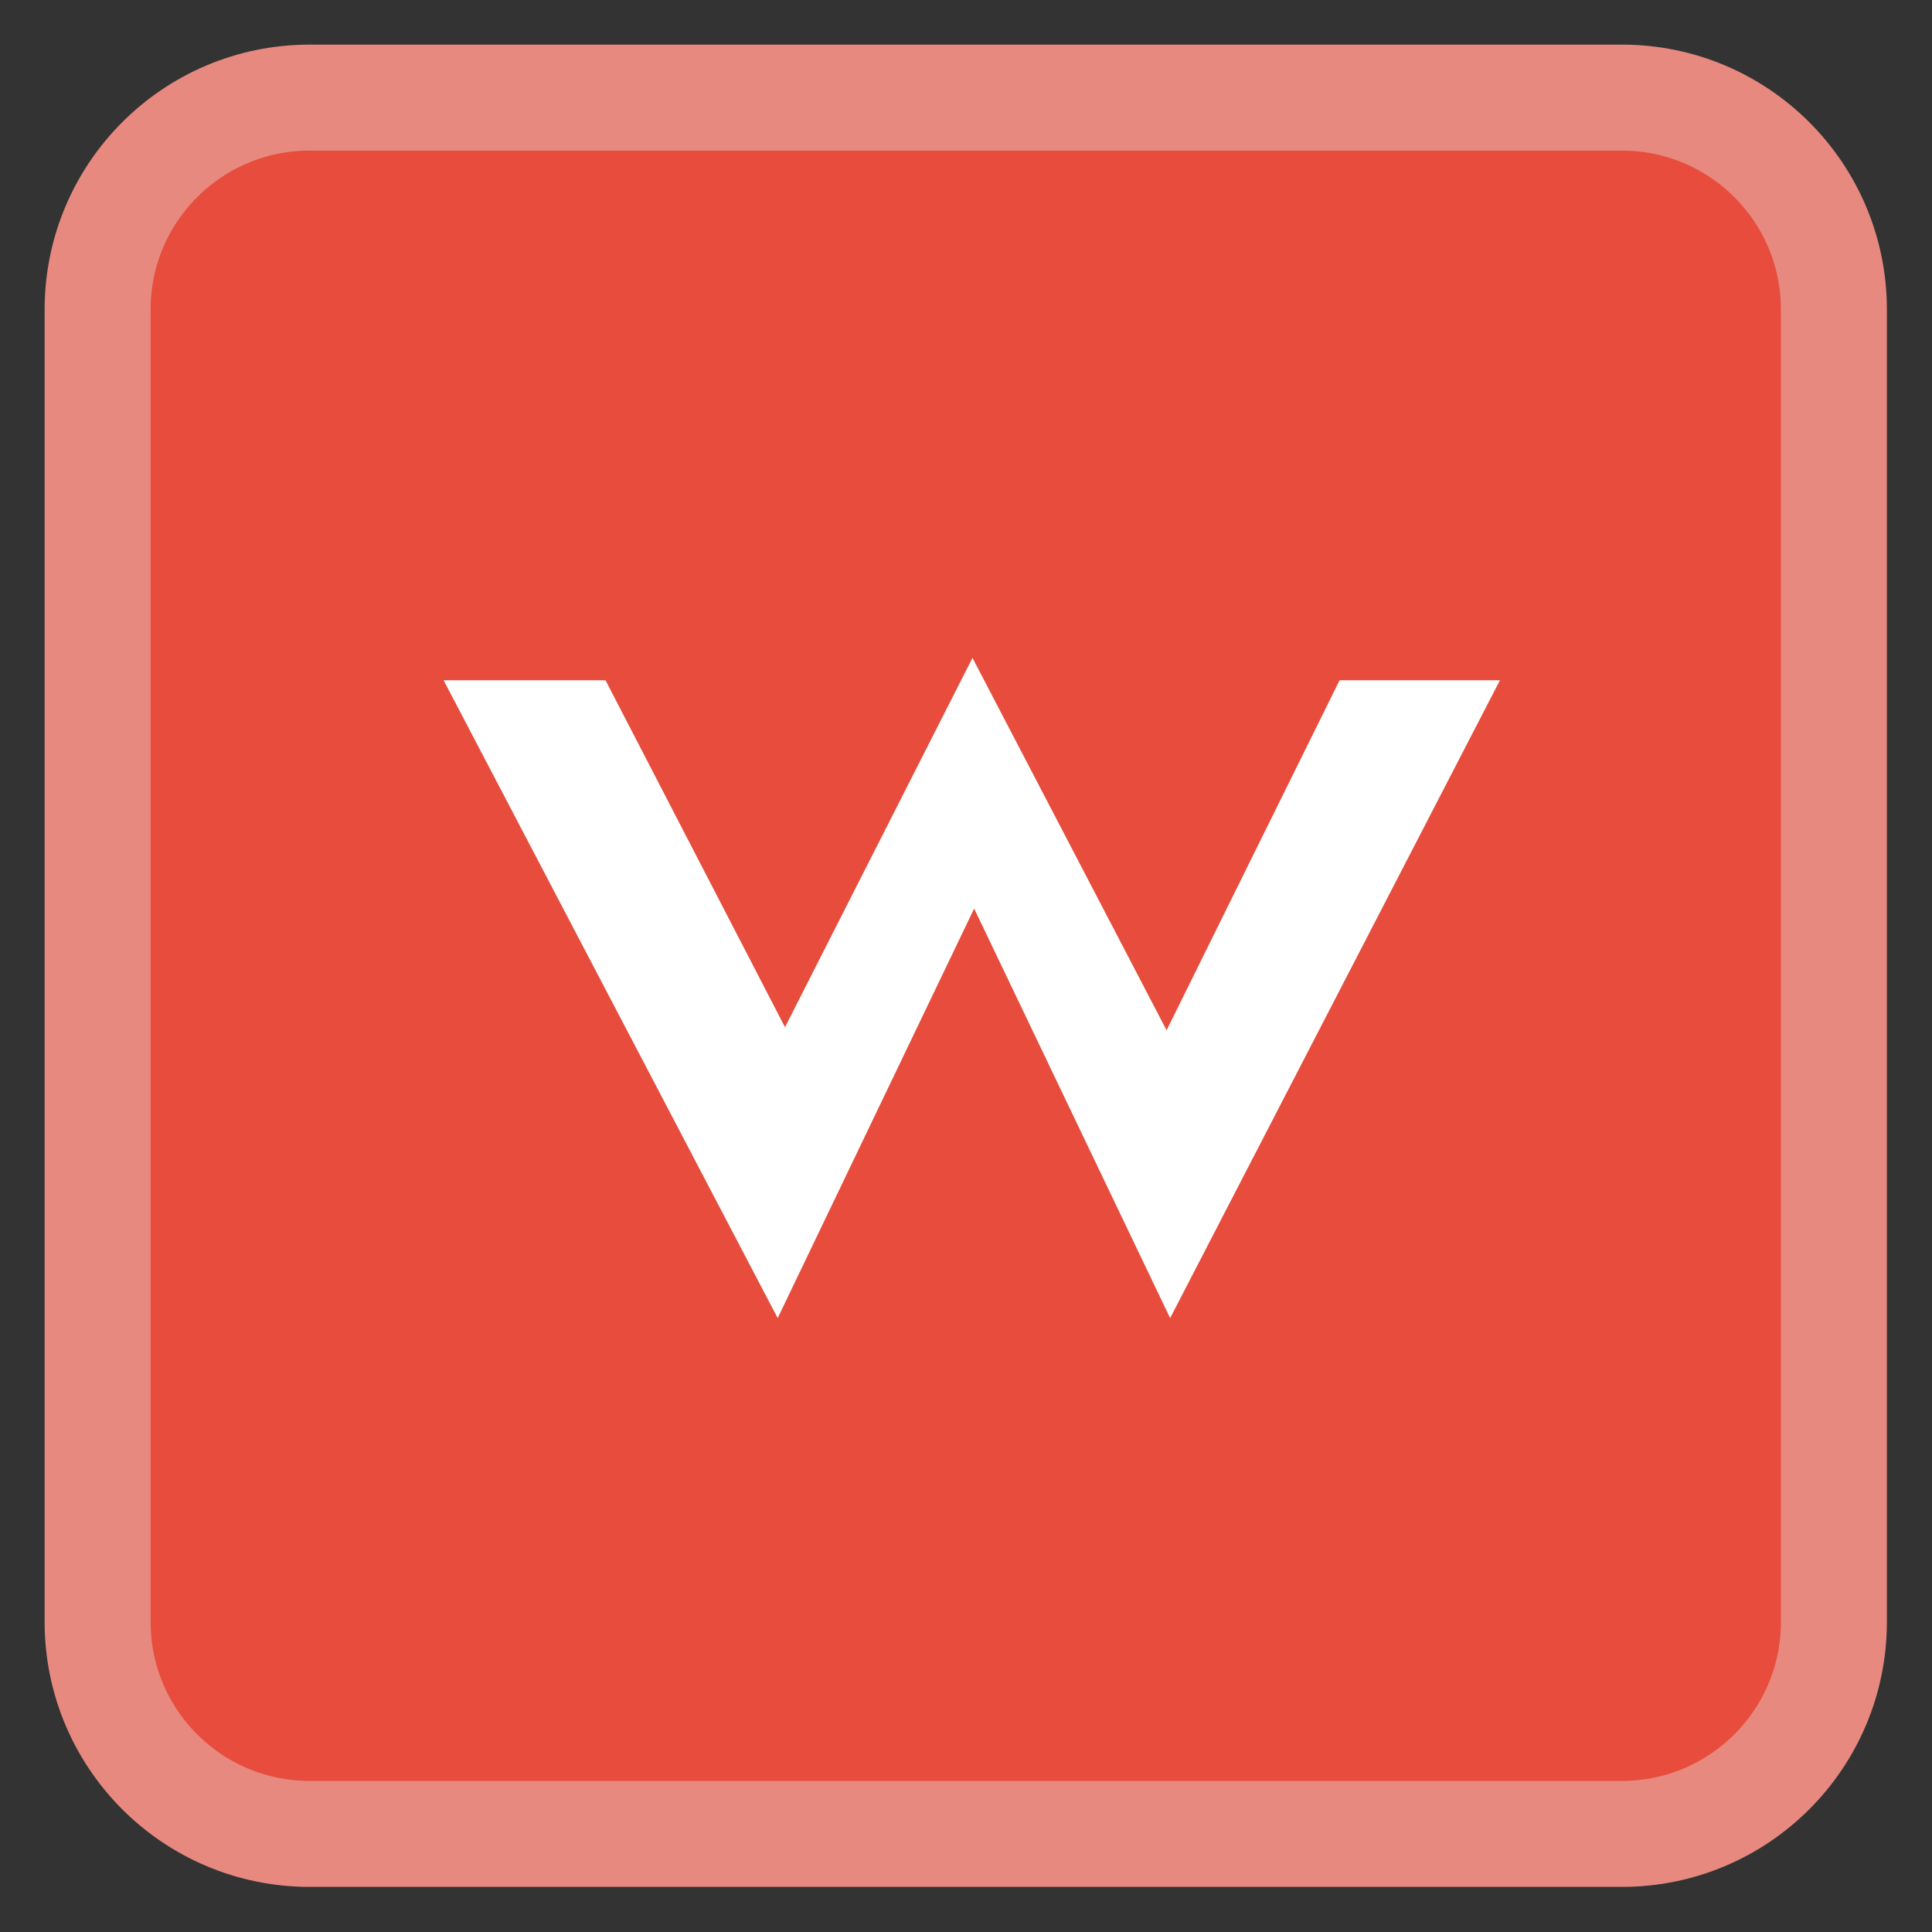 
<svg xmlns="http://www.w3.org/2000/svg" xmlns:xlink="http://www.w3.org/1999/xlink" width="64px" height="64px" viewBox="0 0 64 64" version="1.1">
<rect x="0" y="0" width="64" height="64" fill="#333333" stroke="none"/>
<g id="surface1">
<path style="fill-rule:nonzero;fill:rgb(90.588%,29.804%,23.529%);fill-opacity:1;stroke-width:2.634;stroke-linecap:butt;stroke-linejoin:miter;stroke:rgb(90.588%,53.725%,49.804%);stroke-opacity:1;stroke-miterlimit:4;" d="M 7.693 2.426 L 40.307 2.426 C 43.216 2.426 45.574 4.784 45.574 7.693 L 45.574 40.307 C 45.574 43.216 43.216 45.574 40.307 45.574 L 7.693 45.574 C 4.784 45.574 2.426 43.216 2.426 40.307 L 2.426 7.693 C 2.426 4.784 4.784 2.426 7.693 2.426 Z M 7.693 2.426 " transform="matrix(1.333,0,0,1.333,0,0)"/>
<path style=" stroke:none;fill-rule:nonzero;fill:rgb(100%,100%,100%);fill-opacity:1;" d="M 14.695 22.535 L 20.059 22.535 L 26.004 34.027 L 32.215 21.793 L 38.645 34.129 L 44.375 22.535 L 49.688 22.535 L 38.762 43.664 L 32.27 30.098 L 25.762 43.664 Z M 14.695 22.535 "/>
</g>
</svg>
